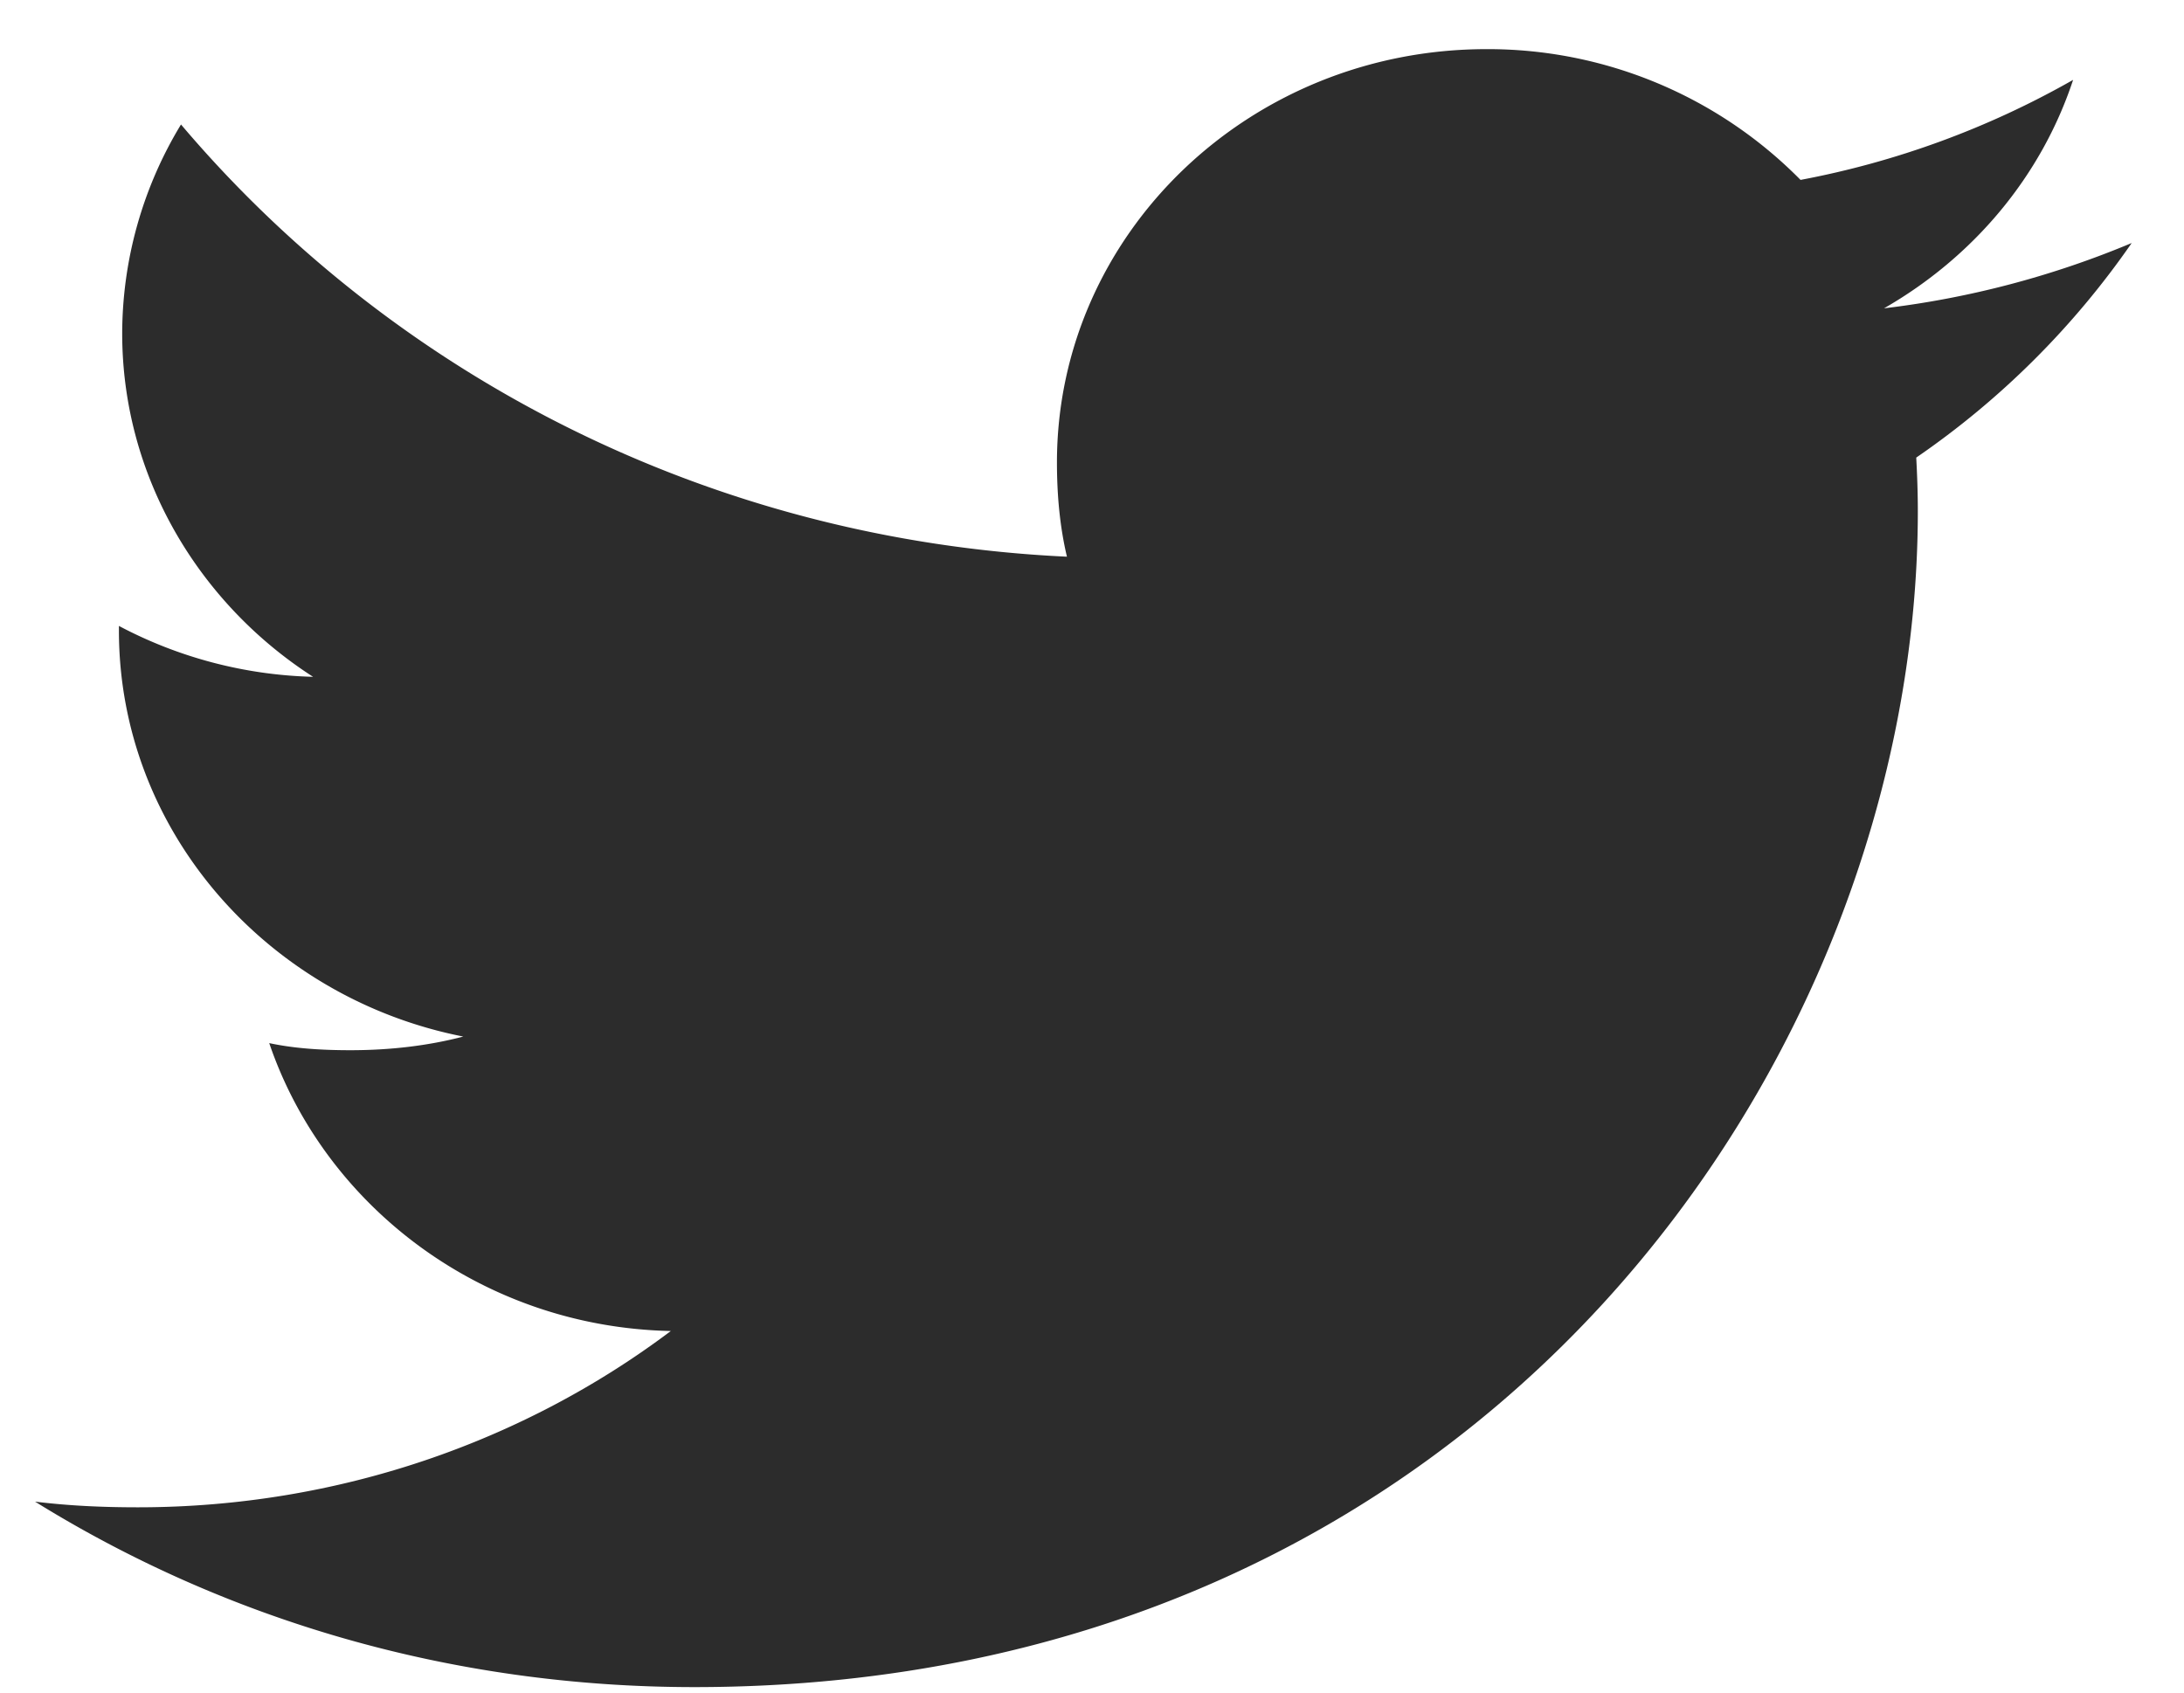<svg width="40" height="31" viewBox="0 0 40 31" xmlns="http://www.w3.org/2000/svg">
    <path d="M39.042 4.451a16.929 16.929 0 0 1-4.536 1.196c1.632-.937 2.877-2.41 3.463-4.184a16.12 16.12 0 0 1-4.992 1.832A8.039 8.039 0 0 0 27.227.9C22.867.9 19.358 4.3 19.358 8.47c0 .6.053 1.177.183 1.726C12.997 9.89 7.206 6.874 3.315 2.28a7.399 7.399 0 0 0-1.077 3.826c0 2.621 1.404 4.945 3.496 6.29a8.014 8.014 0 0 1-3.556-.932v.083c0 3.679 2.728 6.734 6.307 7.438-.641.168-1.34.25-2.064.25-.504 0-1.013-.028-1.49-.13 1.02 2.998 3.914 5.202 7.355 5.273-2.678 2.015-6.079 3.229-9.76 3.229-.646 0-1.265-.028-1.884-.104 3.487 2.162 7.62 3.397 12.076 3.397 14.487 0 22.407-11.539 22.407-21.54 0-.335-.012-.658-.029-.979a15.386 15.386 0 0 0 3.946-3.93z" fill="#2C2C2C" fill-rule="nonzero"/>
</svg>
